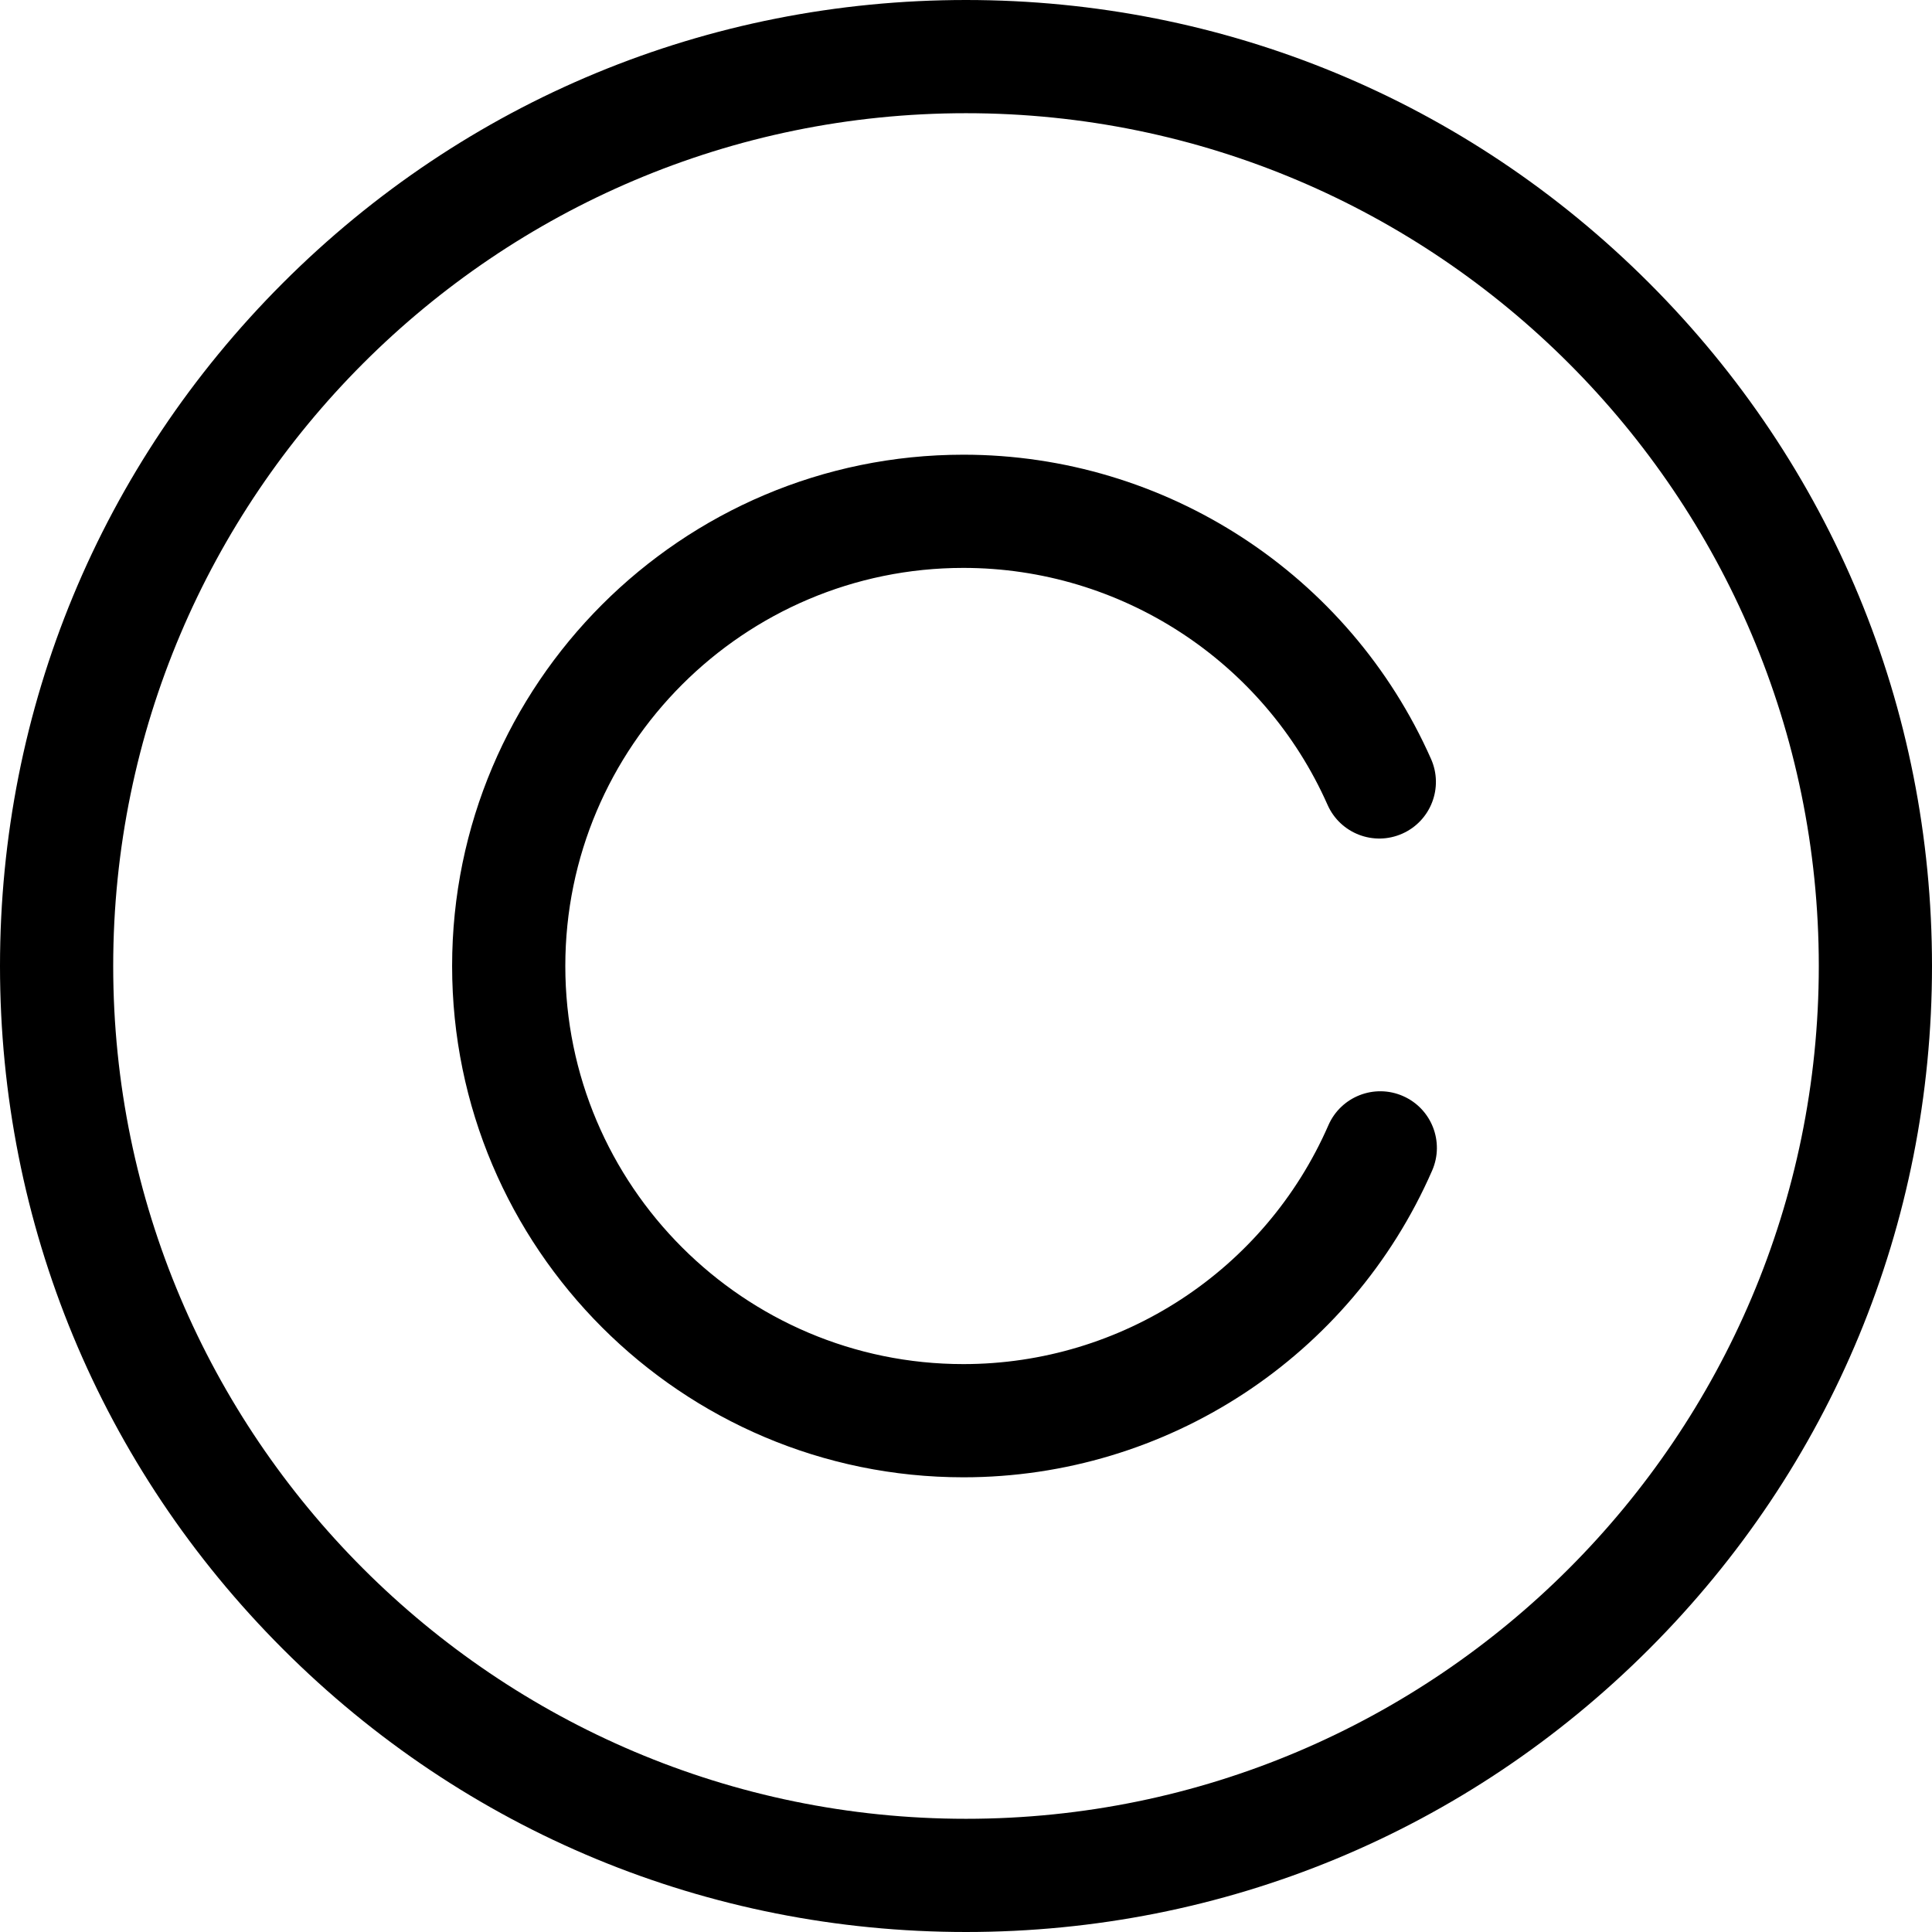 <?xml version="1.0" encoding="iso-8859-1"?>
<!-- Generator: Adobe Illustrator 19.0.0, SVG Export Plug-In . SVG Version: 6.00 Build 0)  -->
<svg version="1.1" id="Capa_1" xmlns="http://www.w3.org/2000/svg" xmlns:xlink="http://www.w3.org/1999/xlink" x="0px" y="0px"
	 viewBox="0 0 512 512" style="enable-background:new 0 0 512 512;" xml:space="preserve">
<g>
	<g>
		<path d="M437.02,74.981C388.668,26.629,324.38,0,256,0S123.333,26.628,74.98,74.98C26.629,123.333,0,187.62,0,256
			s26.629,132.668,74.98,181.02C123.333,485.372,187.62,512,256,512s132.667-26.628,181.019-74.98
			C485.372,388.667,512,324.38,512,256S485.372,123.333,437.02,74.981z M256,482C131.383,482,30,380.617,30,256S131.383,30,256,30
			s226,101.383,226,226S380.617,482,256,482z"/>
	</g>
</g>
<g>
	<g>
		<path d="M371.793,290.457c-7.592-3.319-16.434,0.147-19.751,7.739c-16.803,38.456-54.771,63.304-96.728,63.304
			c-58.173,0-105.5-47.327-105.5-105.5c0-58.173,47.327-105.5,105.5-105.5c41.715,0,79.595,24.649,96.502,62.796
			c3.357,7.574,12.217,10.995,19.791,7.636c7.574-3.356,10.993-12.217,7.636-19.791c-21.711-48.988-70.356-80.641-123.928-80.641
			c-74.715,0-135.5,60.785-135.5,135.5s60.785,135.5,135.5,135.5c53.881,0,102.64-31.909,124.218-81.292
			C382.85,302.617,379.385,293.774,371.793,290.457z"/>
	</g>
</g>
<g>
</g>
<g>
</g>
<g>
</g>
<g>
</g>
<g>
</g>
<g>
</g>
<g>
</g>
<g>
</g>
<g>
</g>
<g>
</g>
<g>
</g>
<g>
</g>
<g>
</g>
<g>
</g>
<g>
</g>
</svg>
